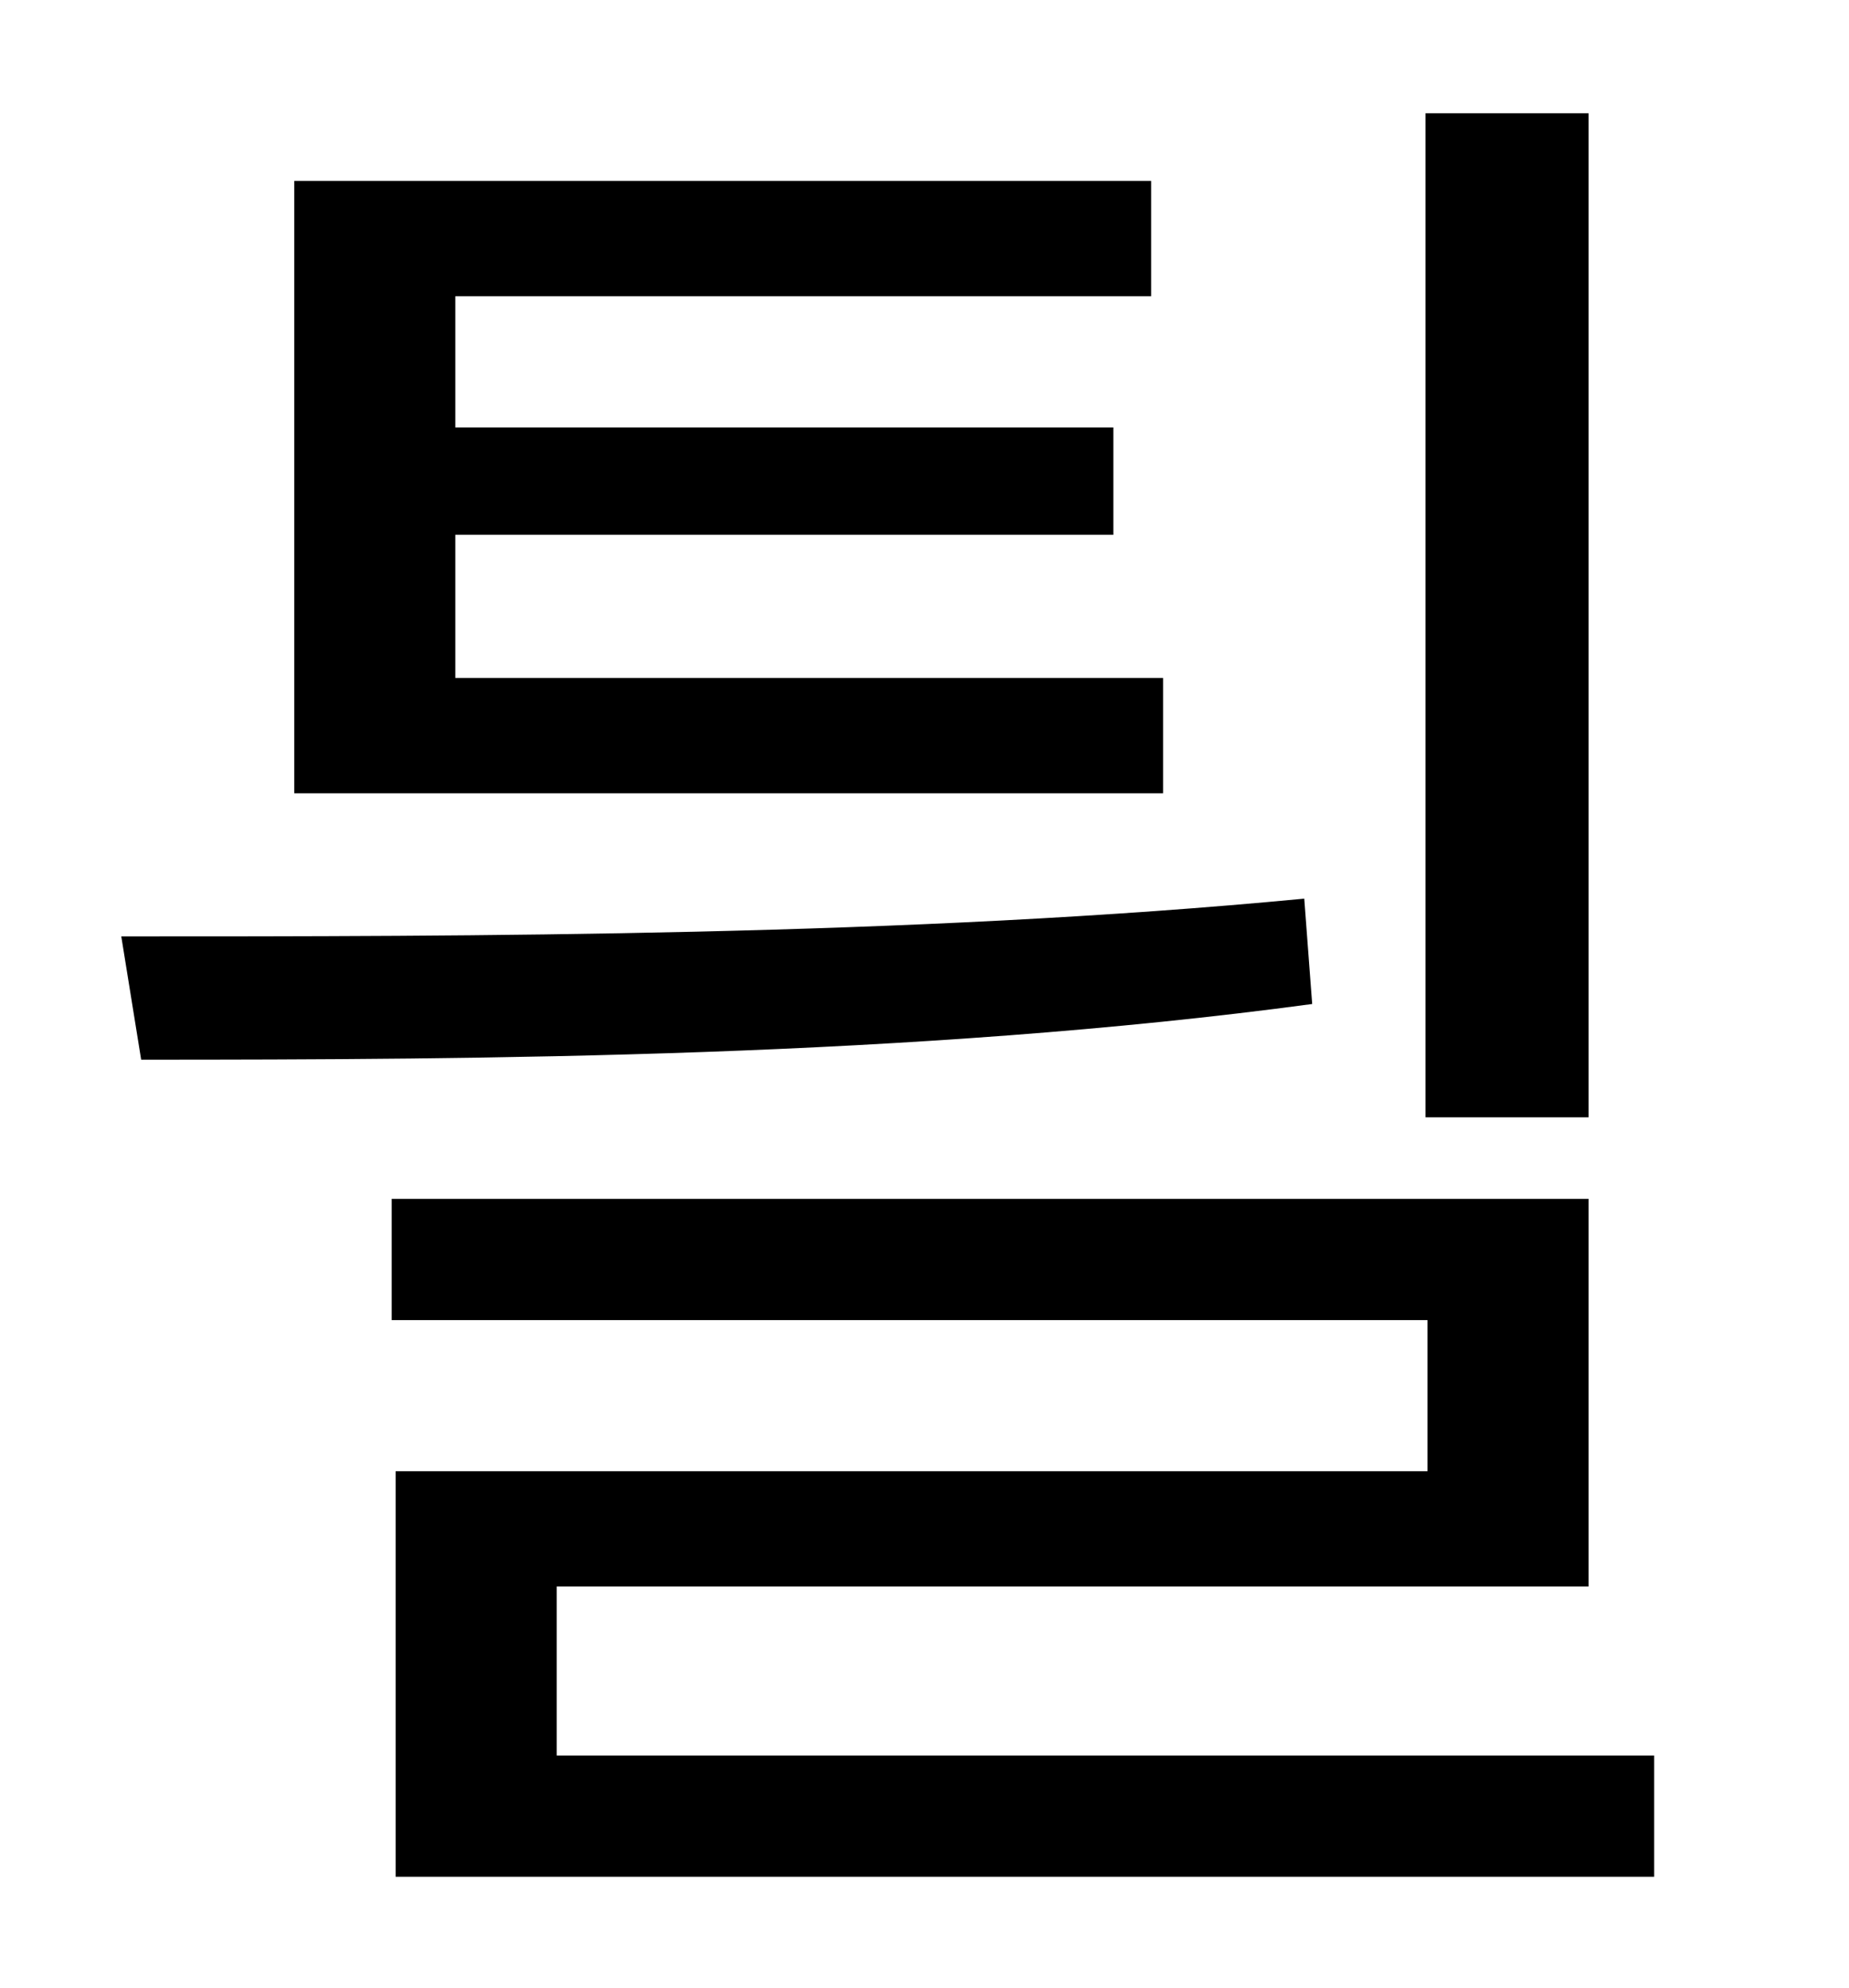 <?xml version="1.0" standalone="no"?>
<!DOCTYPE svg PUBLIC "-//W3C//DTD SVG 1.1//EN" "http://www.w3.org/Graphics/SVG/1.1/DTD/svg11.dtd" >
<svg xmlns="http://www.w3.org/2000/svg" xmlns:xlink="http://www.w3.org/1999/xlink" version="1.1" viewBox="-10 0 930 1000">
   <path fill="currentColor"
d="M789 57v505h-82v-505h82zM575 341v58h-437v-308h431v58h-350v66h331v54h-331v72h356zM646 452l4 53c-200 27 -419 28 -589 28l-10 -62c175 0 397 0 595 -19zM270 883h552v61h-633v-204h519v-76h-521v-61h602v195h-519v85z" />
</svg>
